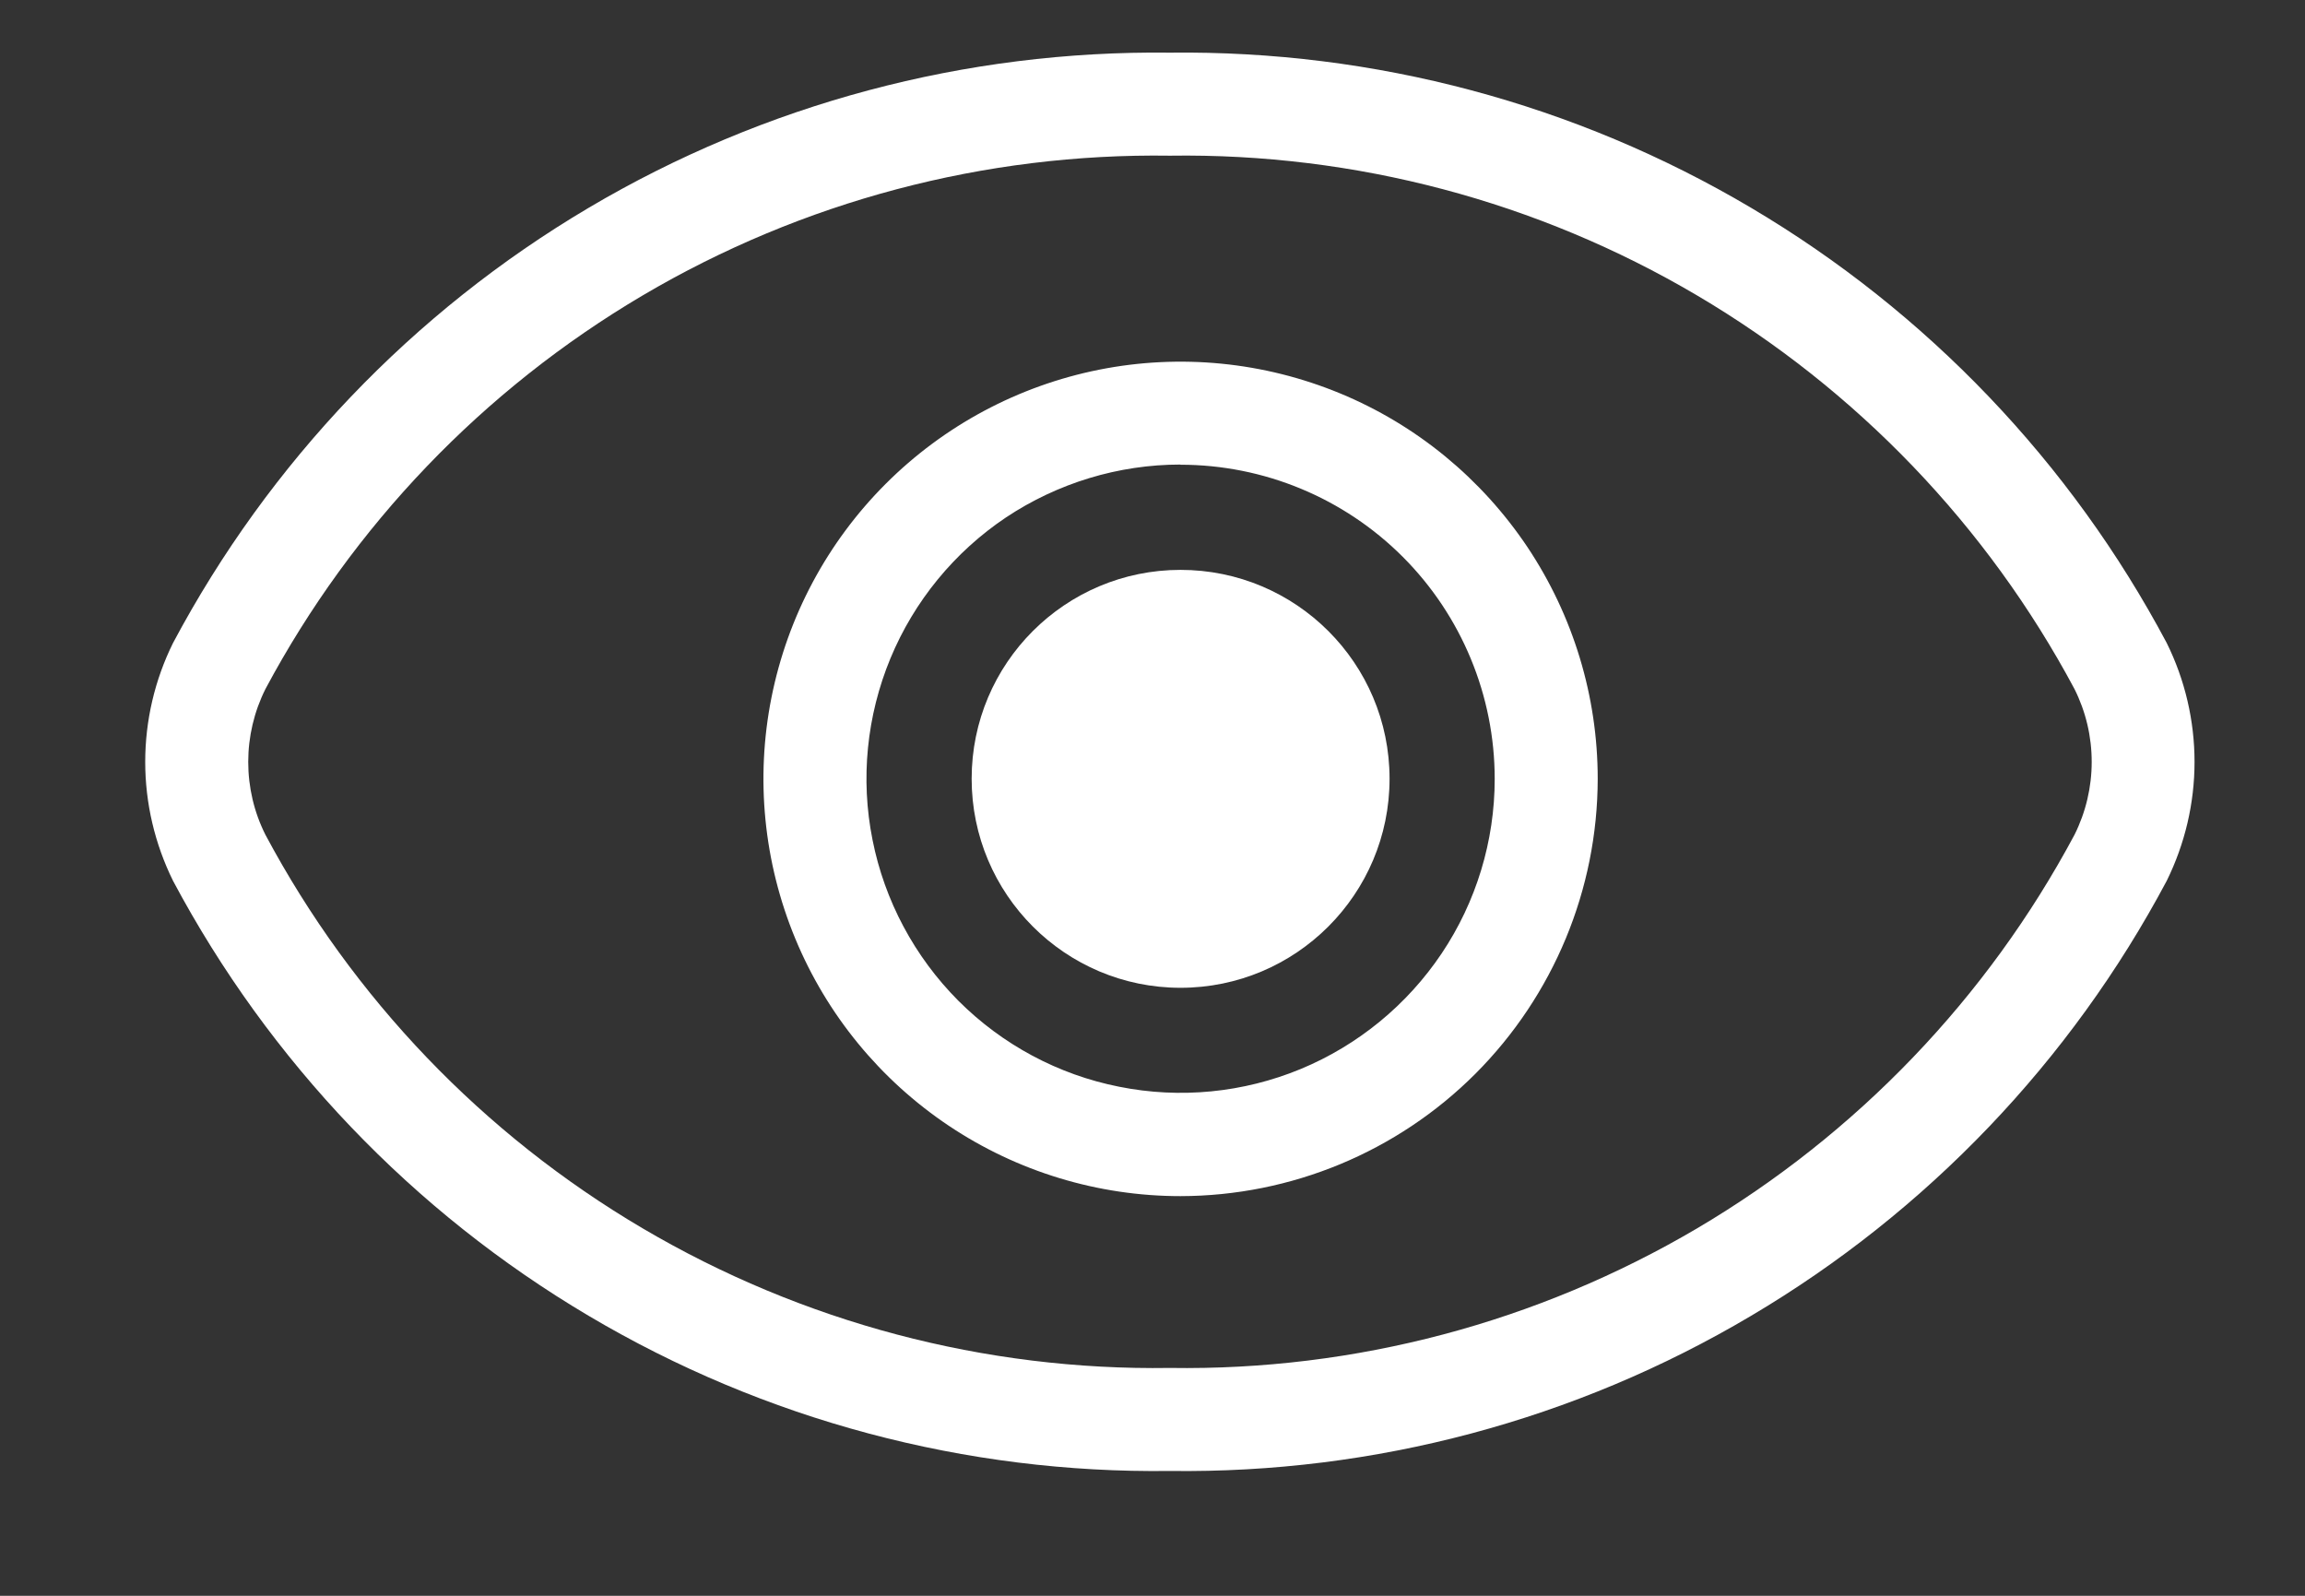 <svg width="13" height="9" viewBox="0 0 13 9" fill="none" xmlns="http://www.w3.org/2000/svg">
<rect x="0" y="0" width="13" height="9" fill="#333333" stroke="none"/>
<path d="M6.658 6.746C6.193 6.746 5.738 6.608 5.351 6.349C4.964 6.09 4.663 5.723 4.485 5.293C4.307 4.863 4.26 4.39 4.351 3.934C4.442 3.477 4.666 3.058 4.995 2.729C5.324 2.4 5.743 2.176 6.199 2.085C6.656 1.994 7.129 2.041 7.559 2.219C7.989 2.397 8.356 2.699 8.615 3.086C8.873 3.473 9.011 3.927 9.011 4.393C9.01 5.017 8.762 5.614 8.321 6.056C7.88 6.497 7.282 6.745 6.658 6.746ZM6.658 2.62C6.308 2.62 5.966 2.724 5.674 2.918C5.383 3.113 5.156 3.39 5.022 3.713C4.888 4.037 4.852 4.393 4.921 4.737C4.989 5.08 5.158 5.396 5.405 5.644C5.653 5.892 5.968 6.061 6.312 6.129C6.656 6.198 7.012 6.163 7.336 6.029C7.659 5.895 7.936 5.668 8.131 5.377C8.326 5.086 8.43 4.743 8.43 4.393C8.43 3.923 8.243 3.472 7.911 3.14C7.579 2.808 7.128 2.621 6.658 2.621V2.62Z" fill="white"/>
<path d="M6.658 5.571C7.309 5.571 7.837 5.043 7.837 4.392C7.837 3.741 7.309 3.214 6.658 3.214C6.008 3.214 5.48 3.741 5.48 4.392C5.48 5.043 6.008 5.571 6.658 5.571Z" fill="white"/>
<path d="M6.598 8.296C5.446 8.311 4.312 8.009 3.32 7.421C2.328 6.834 1.518 5.985 0.976 4.968C0.873 4.759 0.819 4.53 0.819 4.297C0.819 4.064 0.873 3.834 0.976 3.626C1.518 2.608 2.328 1.759 3.32 1.172C4.312 0.585 5.446 0.283 6.598 0.297C7.751 0.283 8.885 0.585 9.876 1.172C10.868 1.759 11.679 2.608 12.22 3.626C12.323 3.834 12.377 4.064 12.377 4.297C12.377 4.53 12.323 4.759 12.22 4.968C11.679 5.985 10.868 6.834 9.876 7.421C8.885 8.009 7.751 8.311 6.598 8.296ZM6.598 0.878C5.554 0.863 4.525 1.135 3.625 1.666C2.725 2.197 1.989 2.965 1.497 3.886C1.433 4.014 1.4 4.155 1.4 4.297C1.4 4.44 1.433 4.581 1.497 4.708C1.989 5.63 2.725 6.398 3.625 6.928C4.525 7.458 5.554 7.731 6.598 7.715C7.643 7.731 8.671 7.458 9.571 6.928C10.471 6.397 11.208 5.629 11.7 4.708C11.764 4.58 11.797 4.439 11.797 4.297C11.797 4.154 11.764 4.014 11.7 3.886C11.208 2.965 10.471 2.197 9.571 1.666C8.671 1.135 7.643 0.863 6.598 0.878Z" fill="white"/>
</svg>
